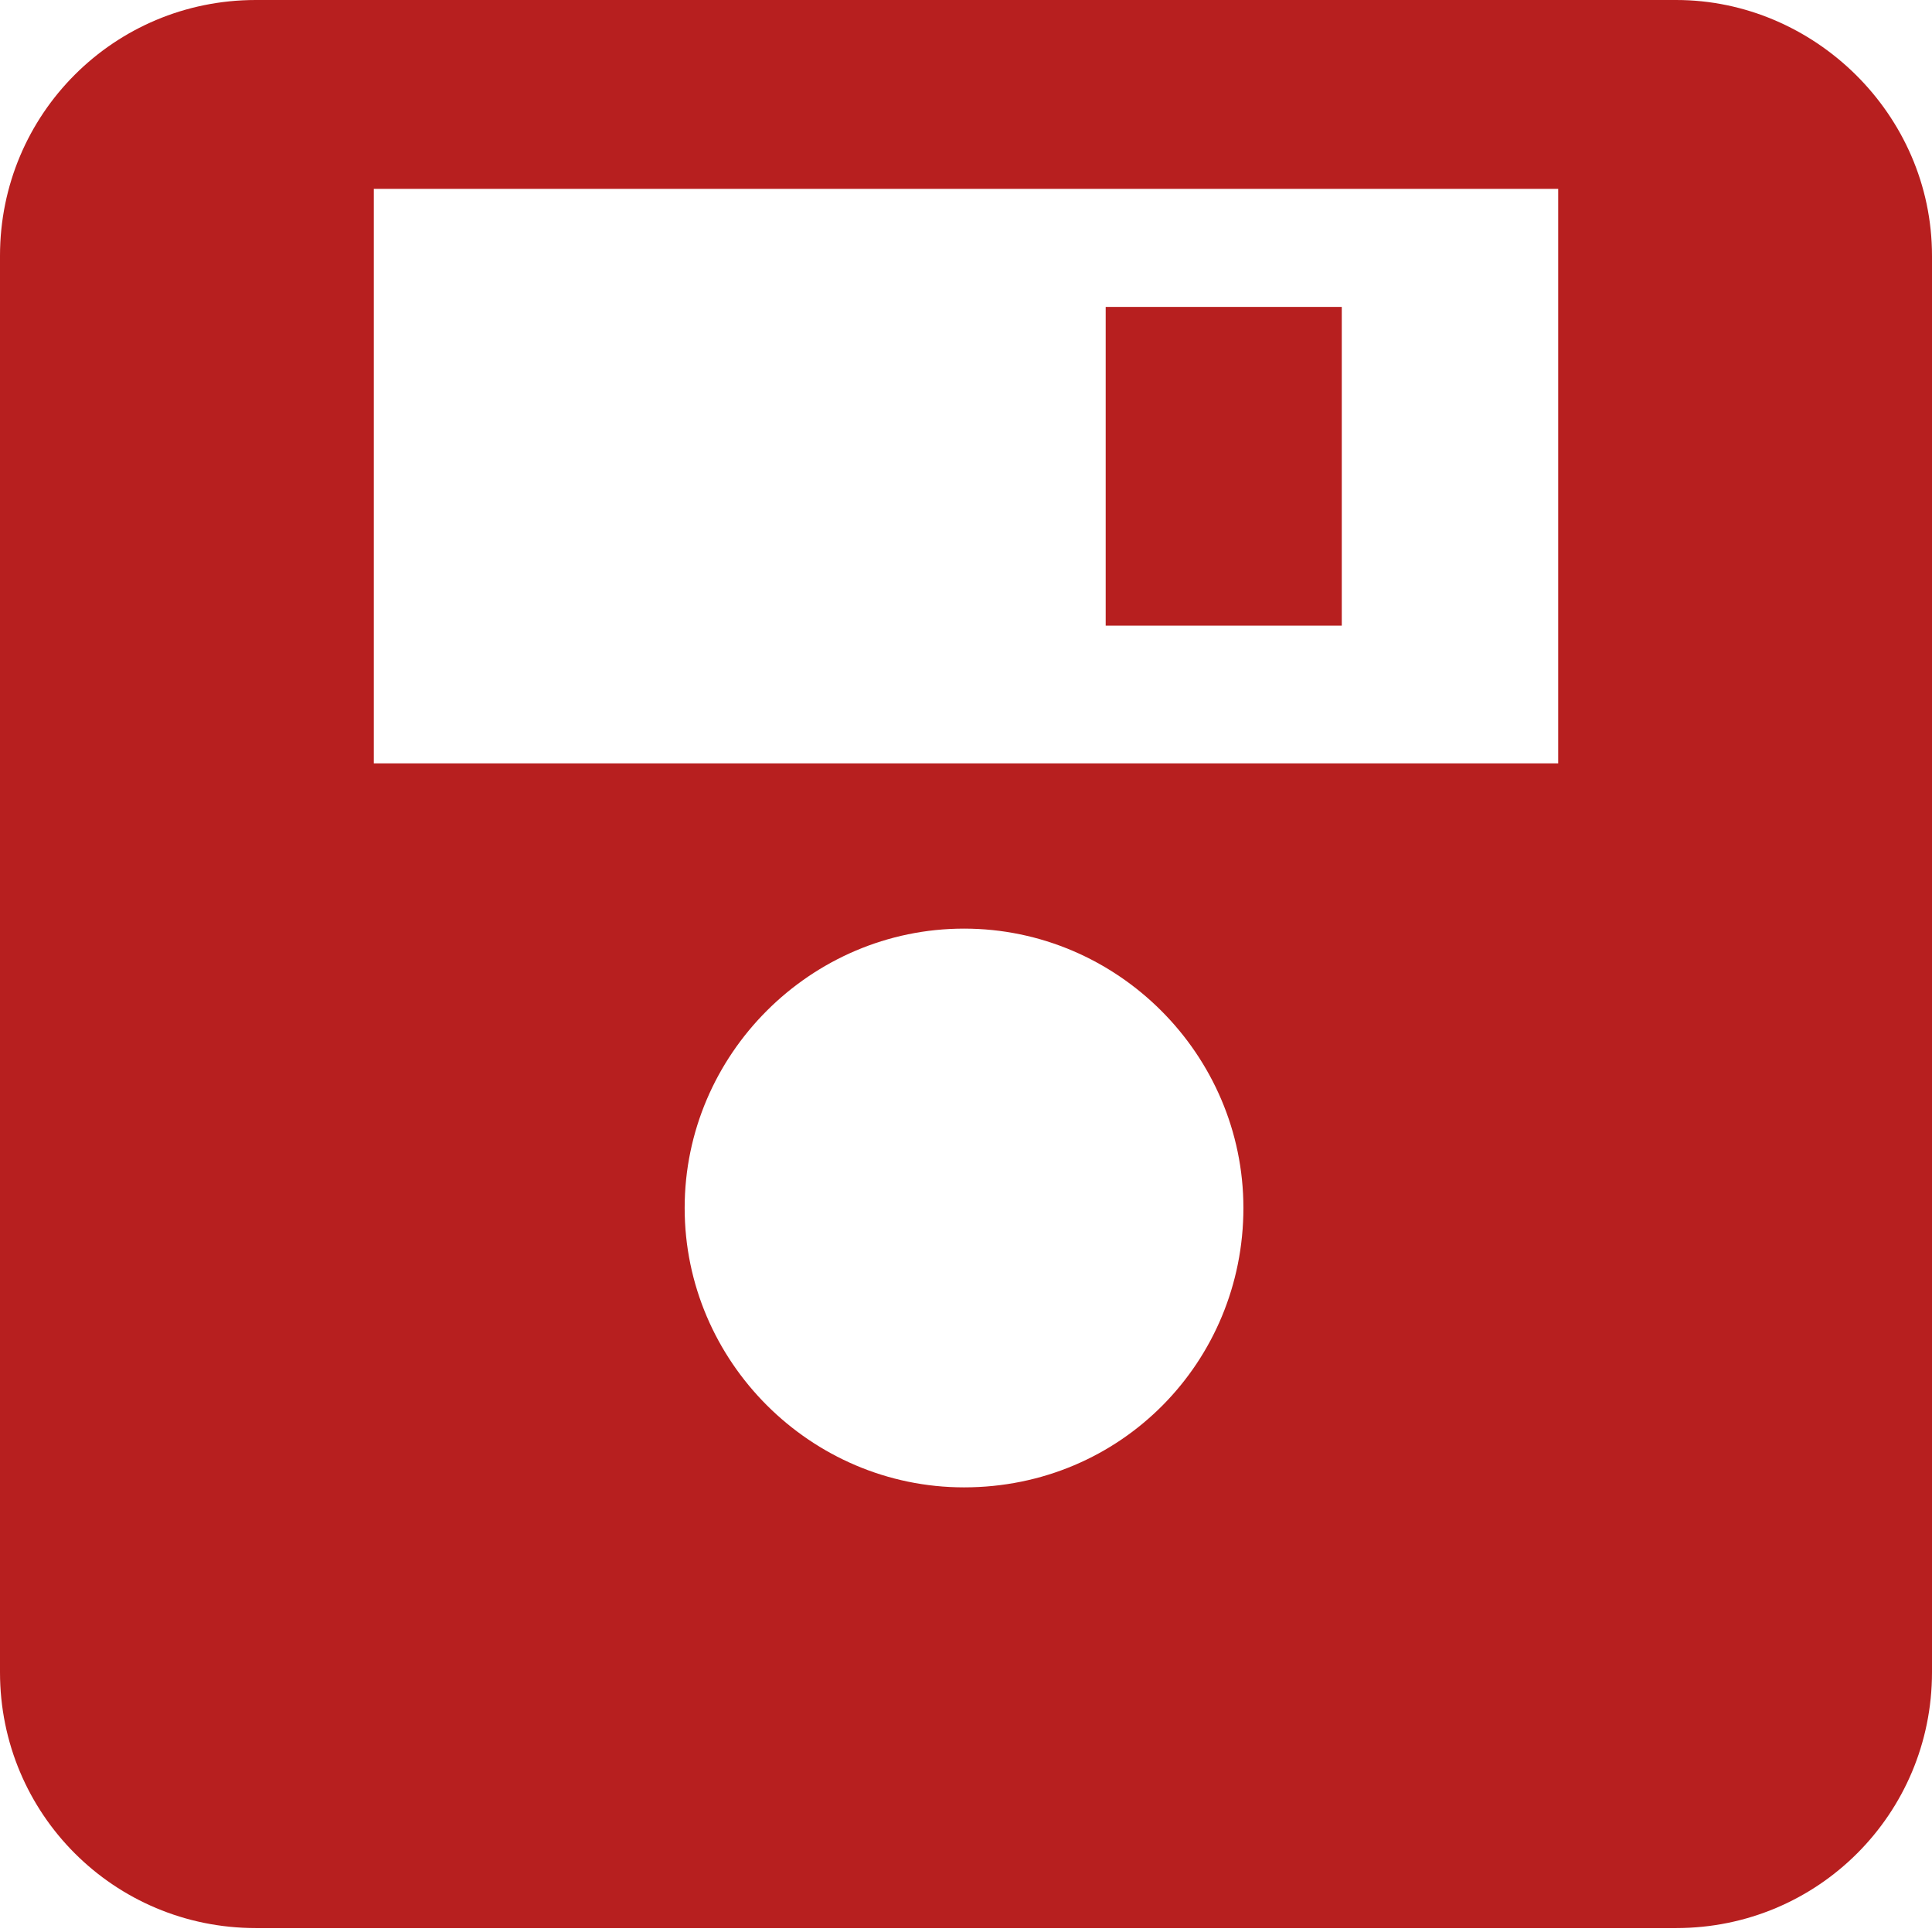 <?xml version="1.0" encoding="utf-8"?>
<!-- Generator: Adobe Illustrator 27.3.1, SVG Export Plug-In . SVG Version: 6.00 Build 0)  -->
<svg version="1.1" id="Layer_1" xmlns="http://www.w3.org/2000/svg" xmlns:xlink="http://www.w3.org/1999/xlink" x="0px" y="0px"
	 width="49.1px" height="49.1px" viewBox="0 0 49.1 49.1" style="enable-background:new 0 0 49.1 49.1;" xml:space="preserve">
<style type="text/css">
	.st0{fill:#b71f1f;}
</style>
<rect x="28.1" y="7.8" class="st0" width="6" height="8.1"/>
<path class="st0" d="M42.6,0h-3H9.5h-3C2.9,0,0,2.9,0,6.5v36c0,3.6,2.9,6.5,6.5,6.5h3h30.1h3c3.6,0,6.5-2.9,6.5-6.5v-36
	C49.1,2.9,46.1,0,42.6,0z M24.5,37.8c-3.9,0-7.1-3.2-7.1-7.1s3.2-7.1,7.1-7.1s7.1,3.2,7.1,7.1S28.5,37.8,24.5,37.8z M39.6,19.4H9.5
	V4.8h30.1V19.4z"/>
</svg>
